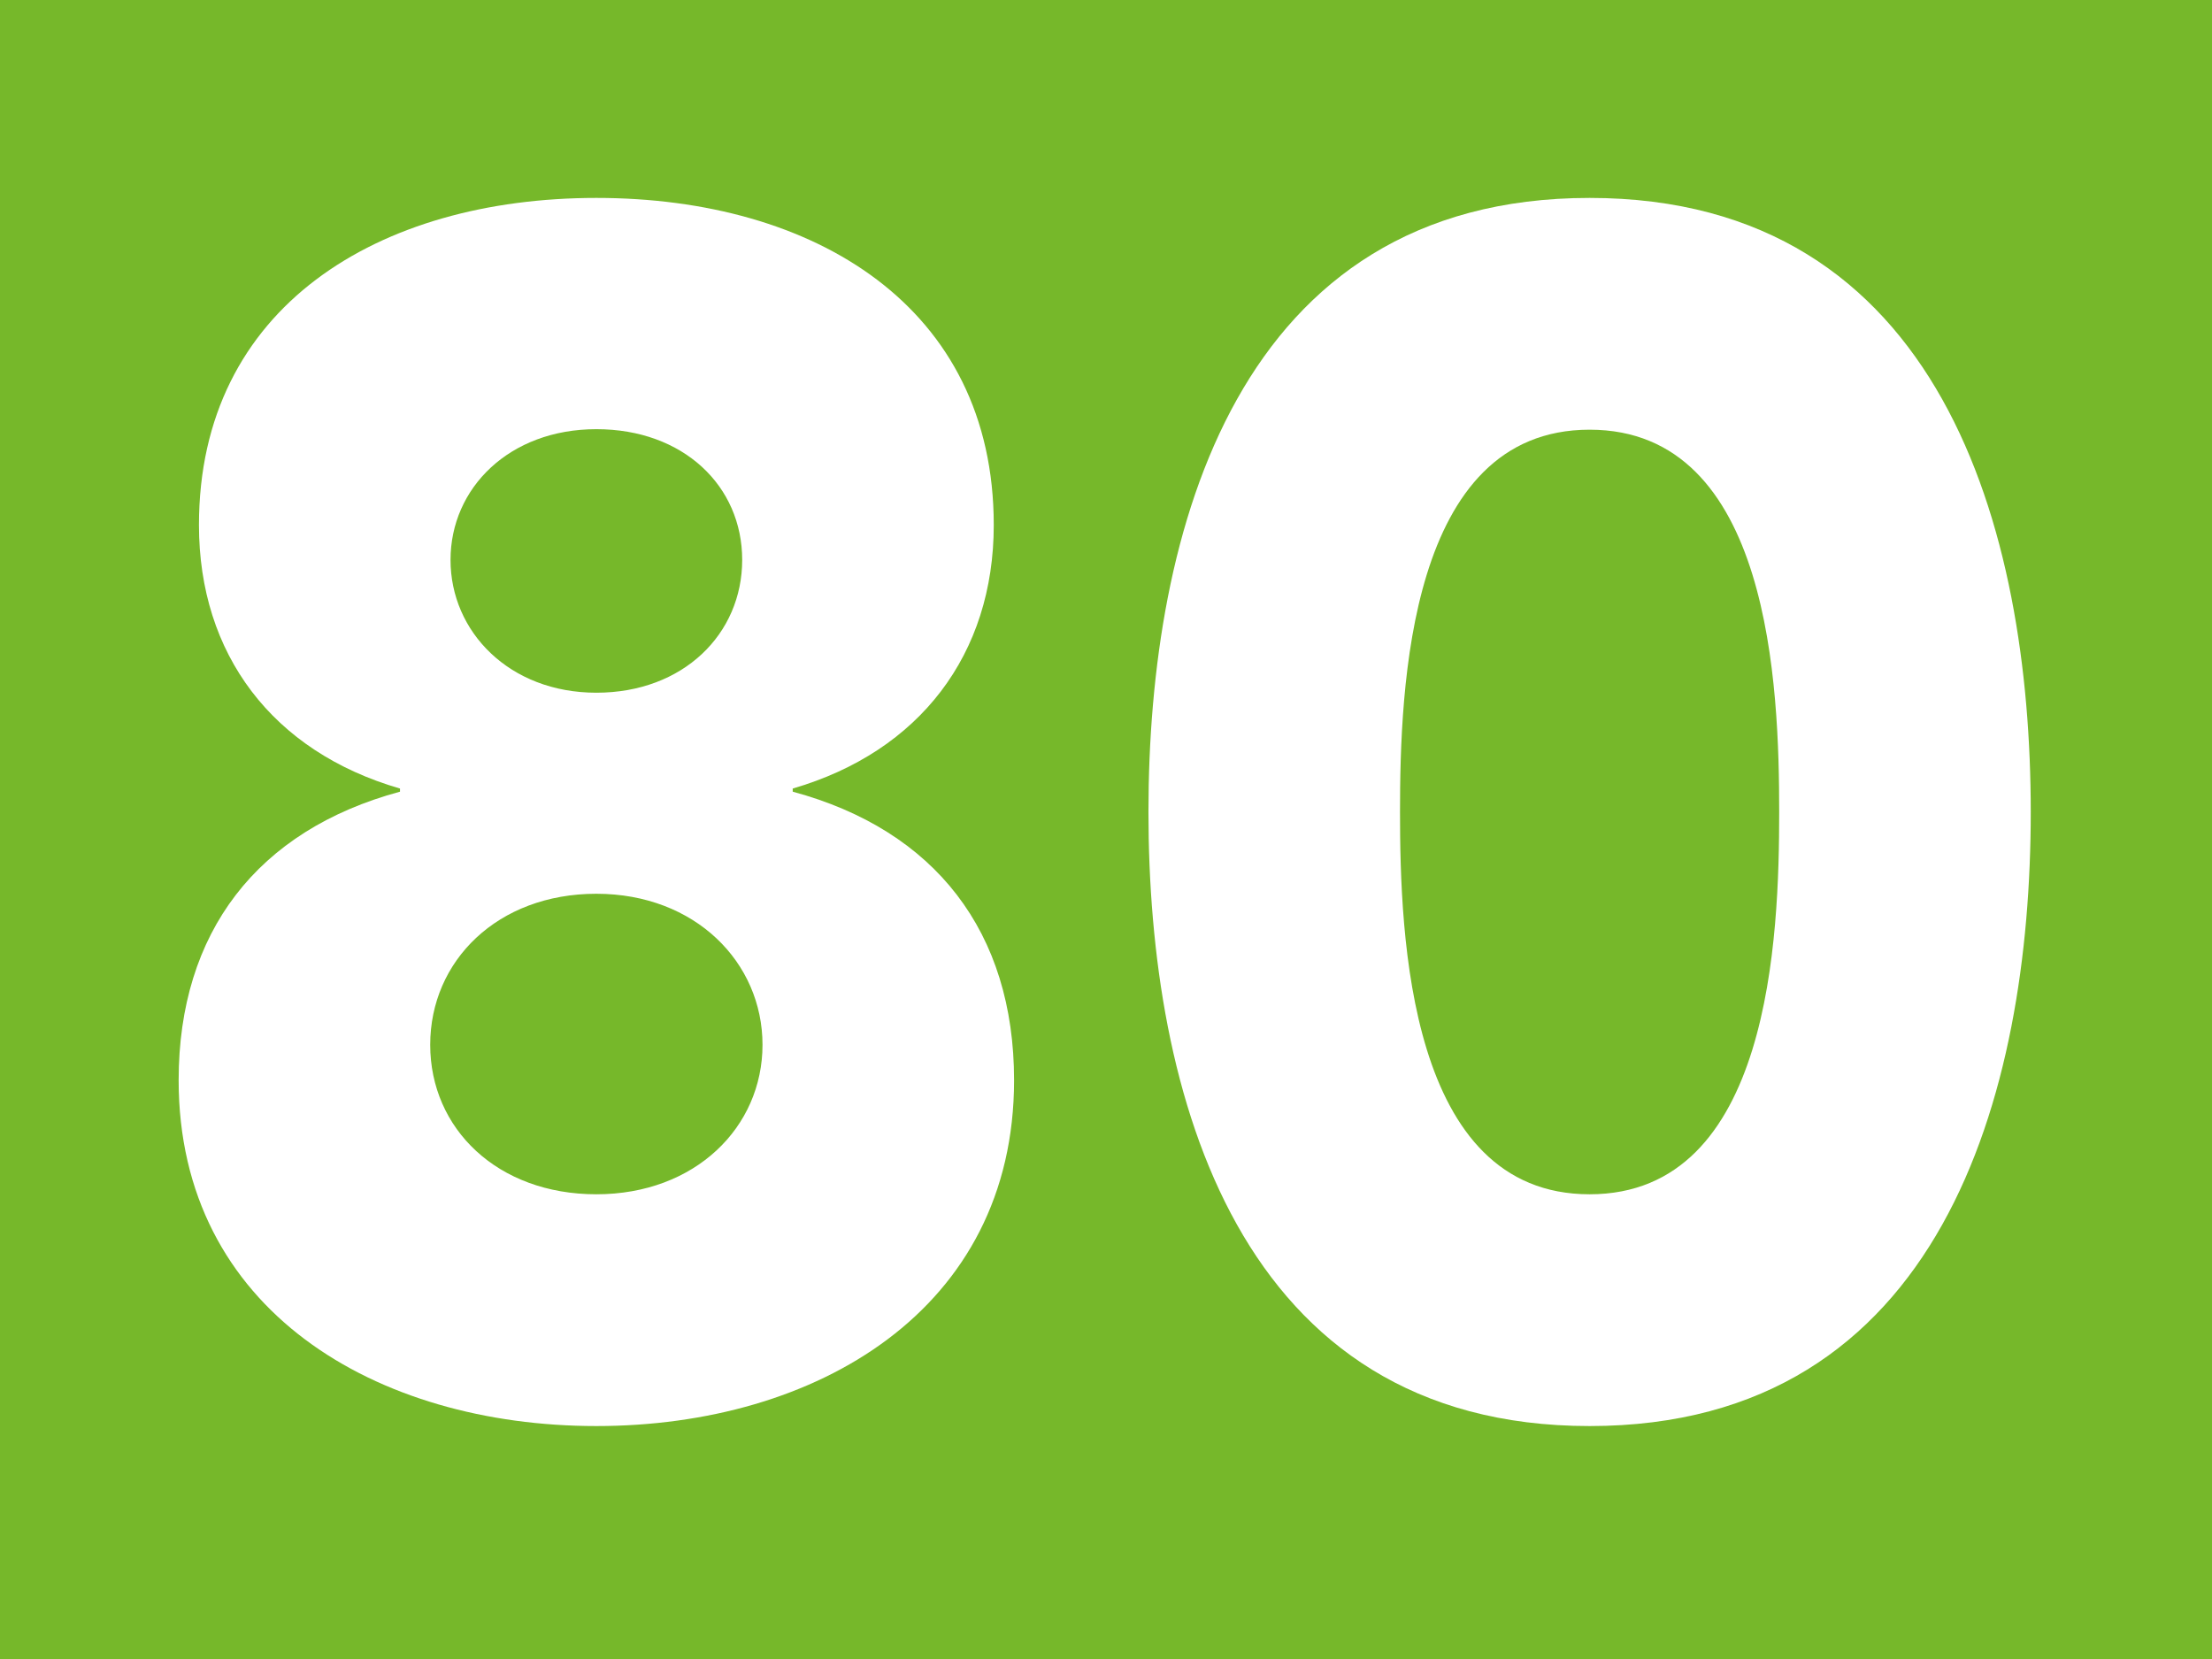 <?xml version="1.0" encoding="UTF-8"?>
<svg id="a" data-name="Calque 1" xmlns="http://www.w3.org/2000/svg" xmlns:xlink="http://www.w3.org/1999/xlink" viewBox="0 0 42.47 31.86">
  <defs>
    <clipPath id="b">
      <rect width="42.47" height="31.86" fill="#76b82a"/>
    </clipPath>
    <clipPath id="c">
      <rect y="0" width="42.47" height="31.85" fill="#76b82a"/>
    </clipPath>
  </defs>
  <rect width="42.47" height="31.86" fill="#76b82a"/>
  <g clip-path="url(#b)" fill="none">
    <rect y="0" width="42.47" height="31.85" fill="#76b82a"/>
    <g>
      <rect y="0" width="42.47" height="31.85" fill="#76b82a"/>
      <g clip-path="url(#c)" fill="none">
        <path d="m11.45,3.8c4.19,0,7.63,2.09,7.63,6.28,0,2.48-1.42,4.35-3.86,5.06v.06c2.74.74,4.25,2.7,4.25,5.54,0,4.41-3.8,6.64-8.02,6.64s-8.02-2.22-8.02-6.64c0-2.84,1.51-4.8,4.25-5.54v-.06c-2.45-.71-3.86-2.58-3.86-5.06,0-4.19,3.45-6.28,7.63-6.28m0,19.13c1.9,0,3.19-1.29,3.19-2.87s-1.29-2.9-3.19-2.9-3.19,1.29-3.19,2.9,1.29,2.87,3.19,2.87m0-9.63c1.67,0,2.8-1.13,2.8-2.55s-1.13-2.51-2.8-2.51-2.8,1.13-2.8,2.51,1.13,2.55,2.8,2.55" fill="#fff"/>
        <path d="m30.52,3.8c6.76,0,8.47,6.38,8.47,11.79s-1.71,11.79-8.47,11.79-8.47-6.38-8.47-11.79,1.71-11.79,8.47-11.79m0,19.13c3.48,0,3.64-4.96,3.64-7.34s-.16-7.34-3.64-7.34-3.64,4.96-3.64,7.34.16,7.34,3.64,7.34" fill="#fff"/>
      </g>
    </g>
  </g>
</svg>